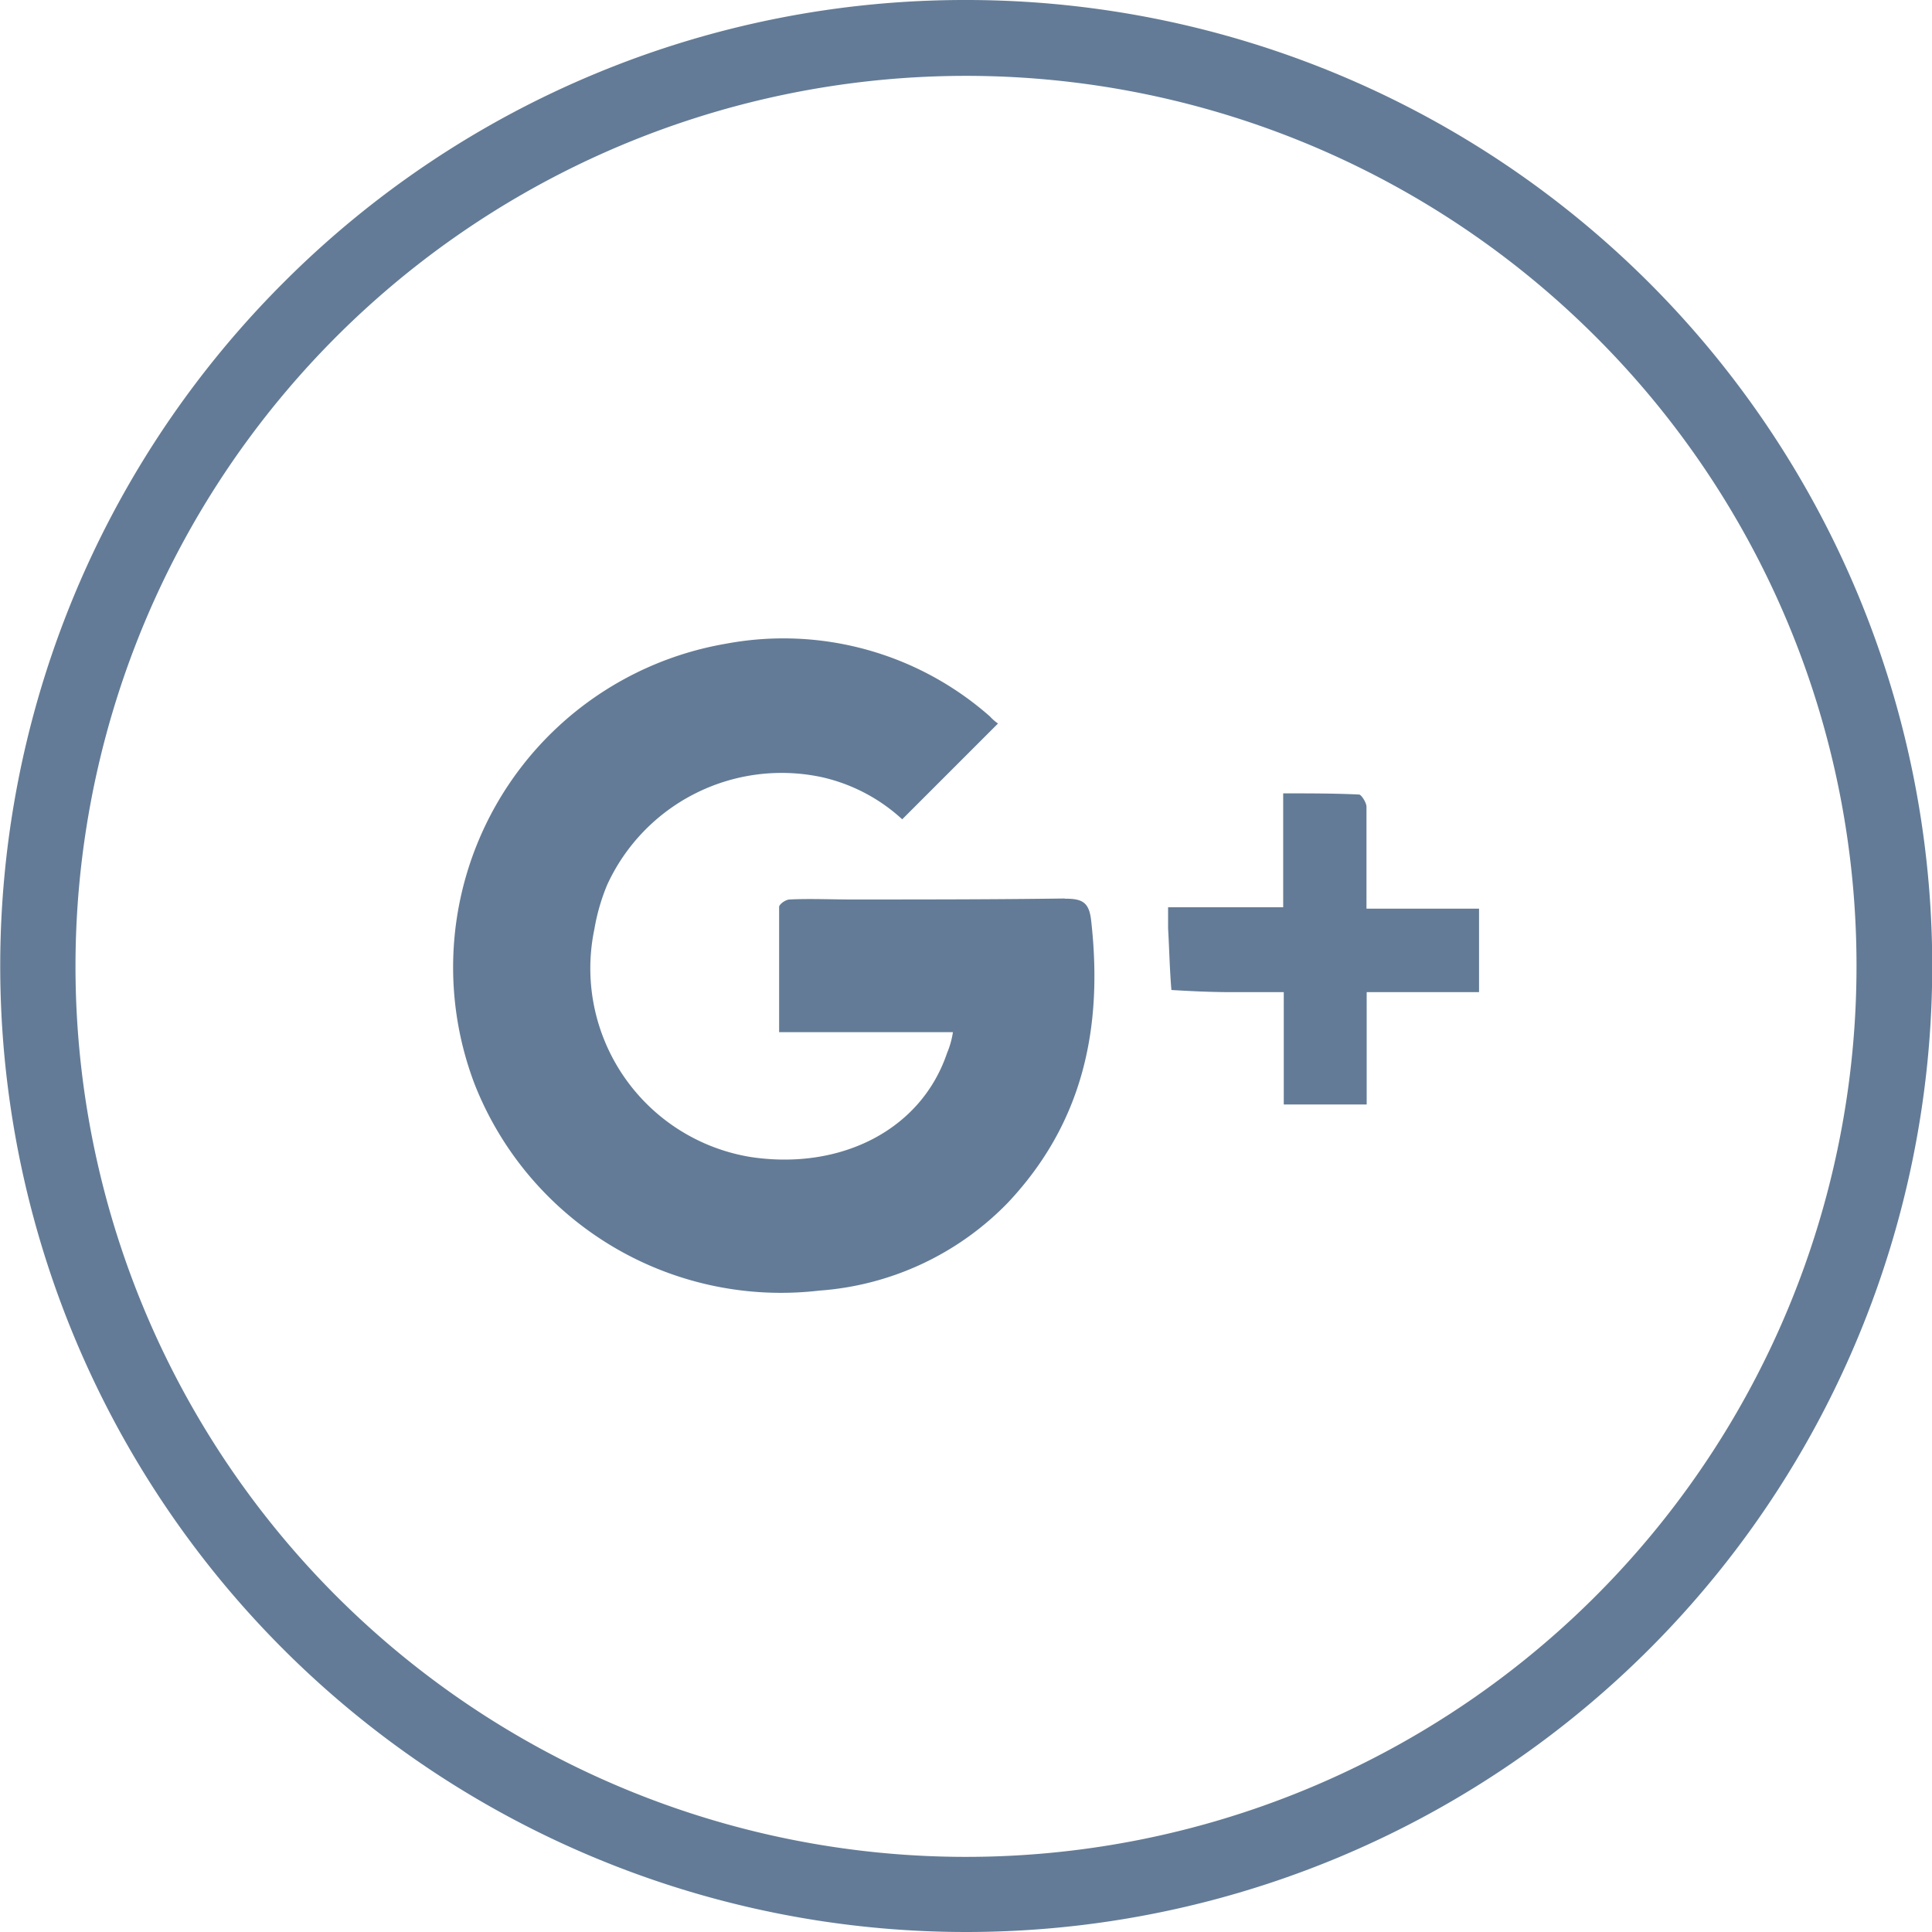 <svg xmlns="http://www.w3.org/2000/svg" viewBox="0 0 99.04 99.04"><defs><style>.cls-1,.cls-2{fill:#637B96;;}.cls-2{fill-rule:evenodd;}</style></defs><title>socРесурс 5</title><g id="Слой_2" data-name="Слой 2"><g id="_16" data-name="16"><path class="cls-1" d="M49.52,0a49.52,49.52,0,1,1-35,14.5A49.33,49.33,0,0,1,49.52,0ZM81.79,17.25A45.65,45.65,0,1,0,95.17,49.52,45.51,45.51,0,0,0,81.79,17.25Z"/><path class="cls-2" d="M54.56,46.06c-3.65.05-7.29.05-10.94.05-1,0-2.11-.05-3.13,0-.22,0-.55.25-.55.38,0,2.11,0,4.22,0,6.42h8.91a4.48,4.48,0,0,1-.3,1.07C47.19,58,43,60,38.47,59.31a9.8,9.8,0,0,1-8-11.68,10.41,10.41,0,0,1,.66-2.28,9.84,9.84,0,0,1,11-5.51A9,9,0,0,1,46.25,42l4.91-4.91a2.41,2.41,0,0,1-.41-.36A16,16,0,0,0,37.21,33,16.83,16.83,0,0,0,24.32,55.55,16.88,16.88,0,0,0,42,66.16a14.94,14.94,0,0,0,9.68-4.52c3.86-4.11,4.88-9,4.25-14.5-.11-.9-.47-1.07-1.32-1.07Zm16.59.52h-1.1v-1c0-1.4,0-2.8,0-4.22,0-.22-.27-.63-.38-.63-1.26-.06-2.55-.06-3.89-.06v5.84h-5.9V47.6c.06,1,.08,2.11.17,3.15,1,.06,2,.11,3.1.11.85,0,1.73,0,2.66,0v5.76c1.46,0,2.8,0,4.25,0V50.86h5.76V46.58Z"/></g></g></svg>